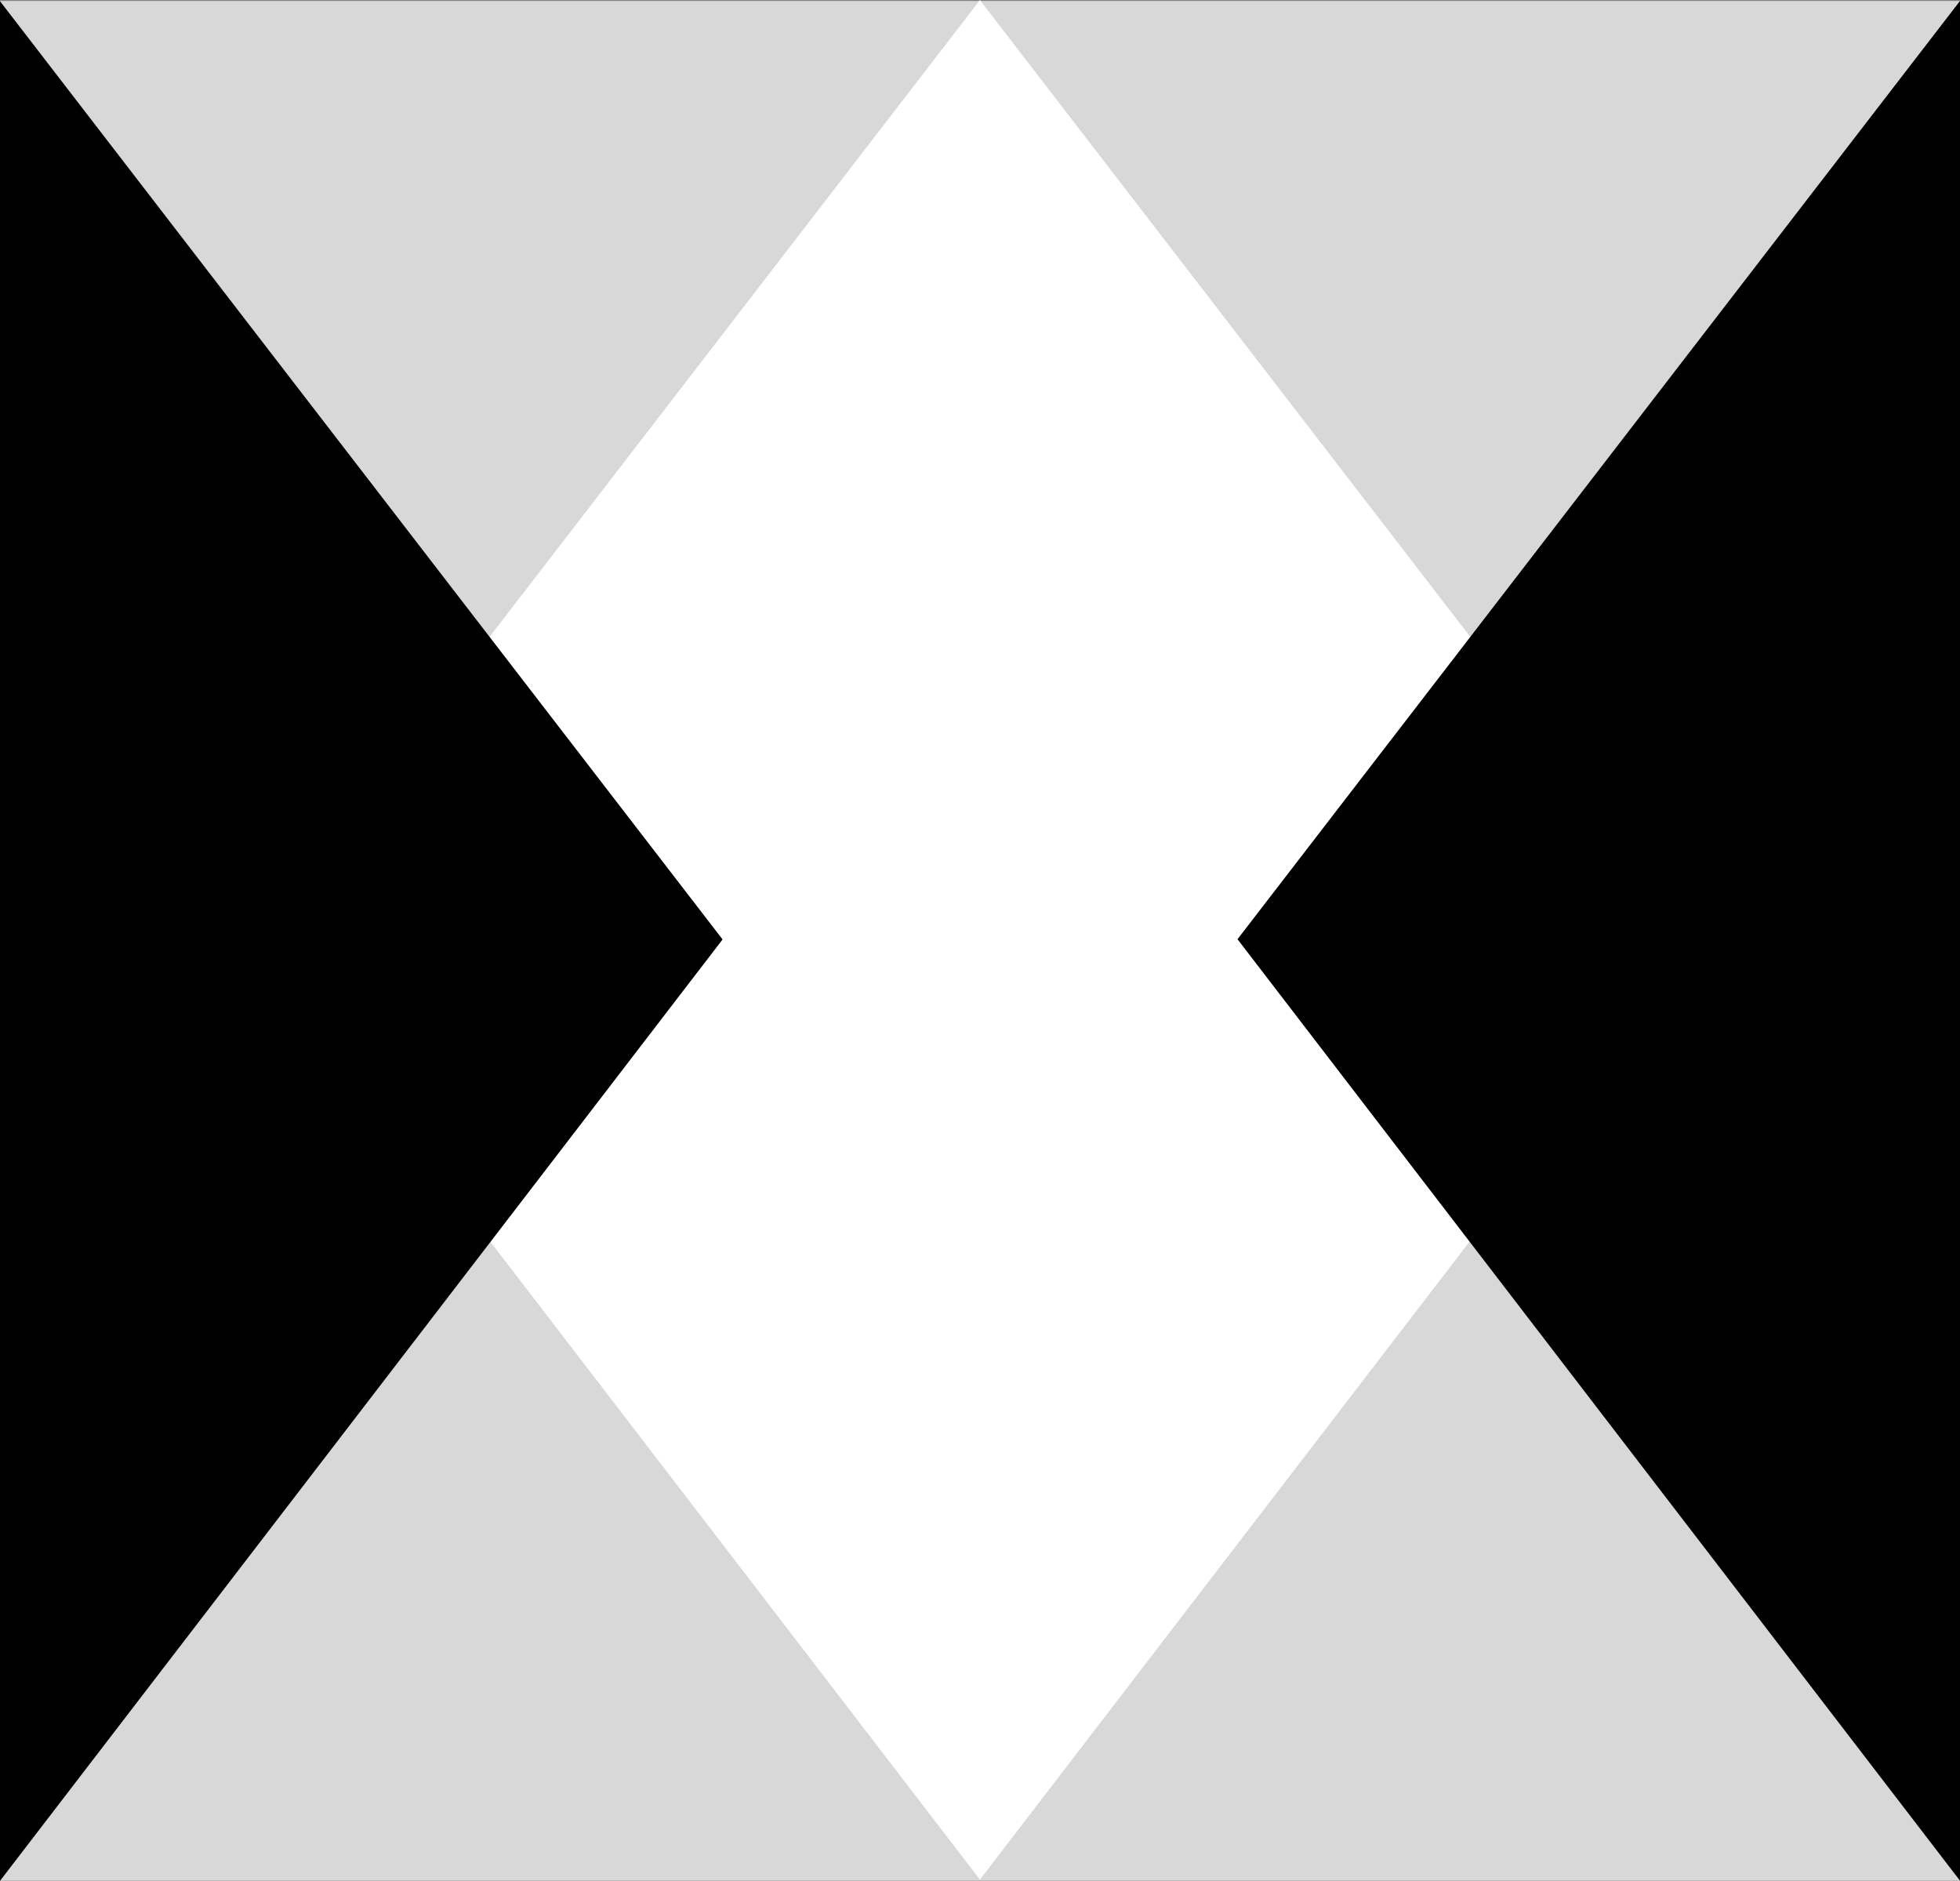 <?xml version="1.0" encoding="UTF-8"?><svg id="Calque_2" xmlns="http://www.w3.org/2000/svg" viewBox="0 0 249.09 239.01"><rect x="0" y="0" width="249.09" height="239.01" fill="#808080" stroke="none"/><defs><style>.cls-1{fill:#fff;}.cls-2{fill:#d8d8d8;}</style></defs><g id="Calque_7"><rect class="cls-2" y=".12" width="249.09" height="238.86"/></g><g id="Calque_8"><polygon class="cls-1" points="124.55 238.83 216.35 119.23 124.55 .03 124.55 0 124.53 .02 124.52 0 124.52 .03 32.72 119.23 124.52 238.83 124.52 238.86 124.53 238.85 124.55 238.86 124.55 238.83"/></g><g id="Calque_9"><polygon points="249.09 .12 157.27 119.35 249.09 238.99 249.09 .12"/><polygon points="0 .15 91.83 119.38 0 239.01 0 .15"/></g></svg>